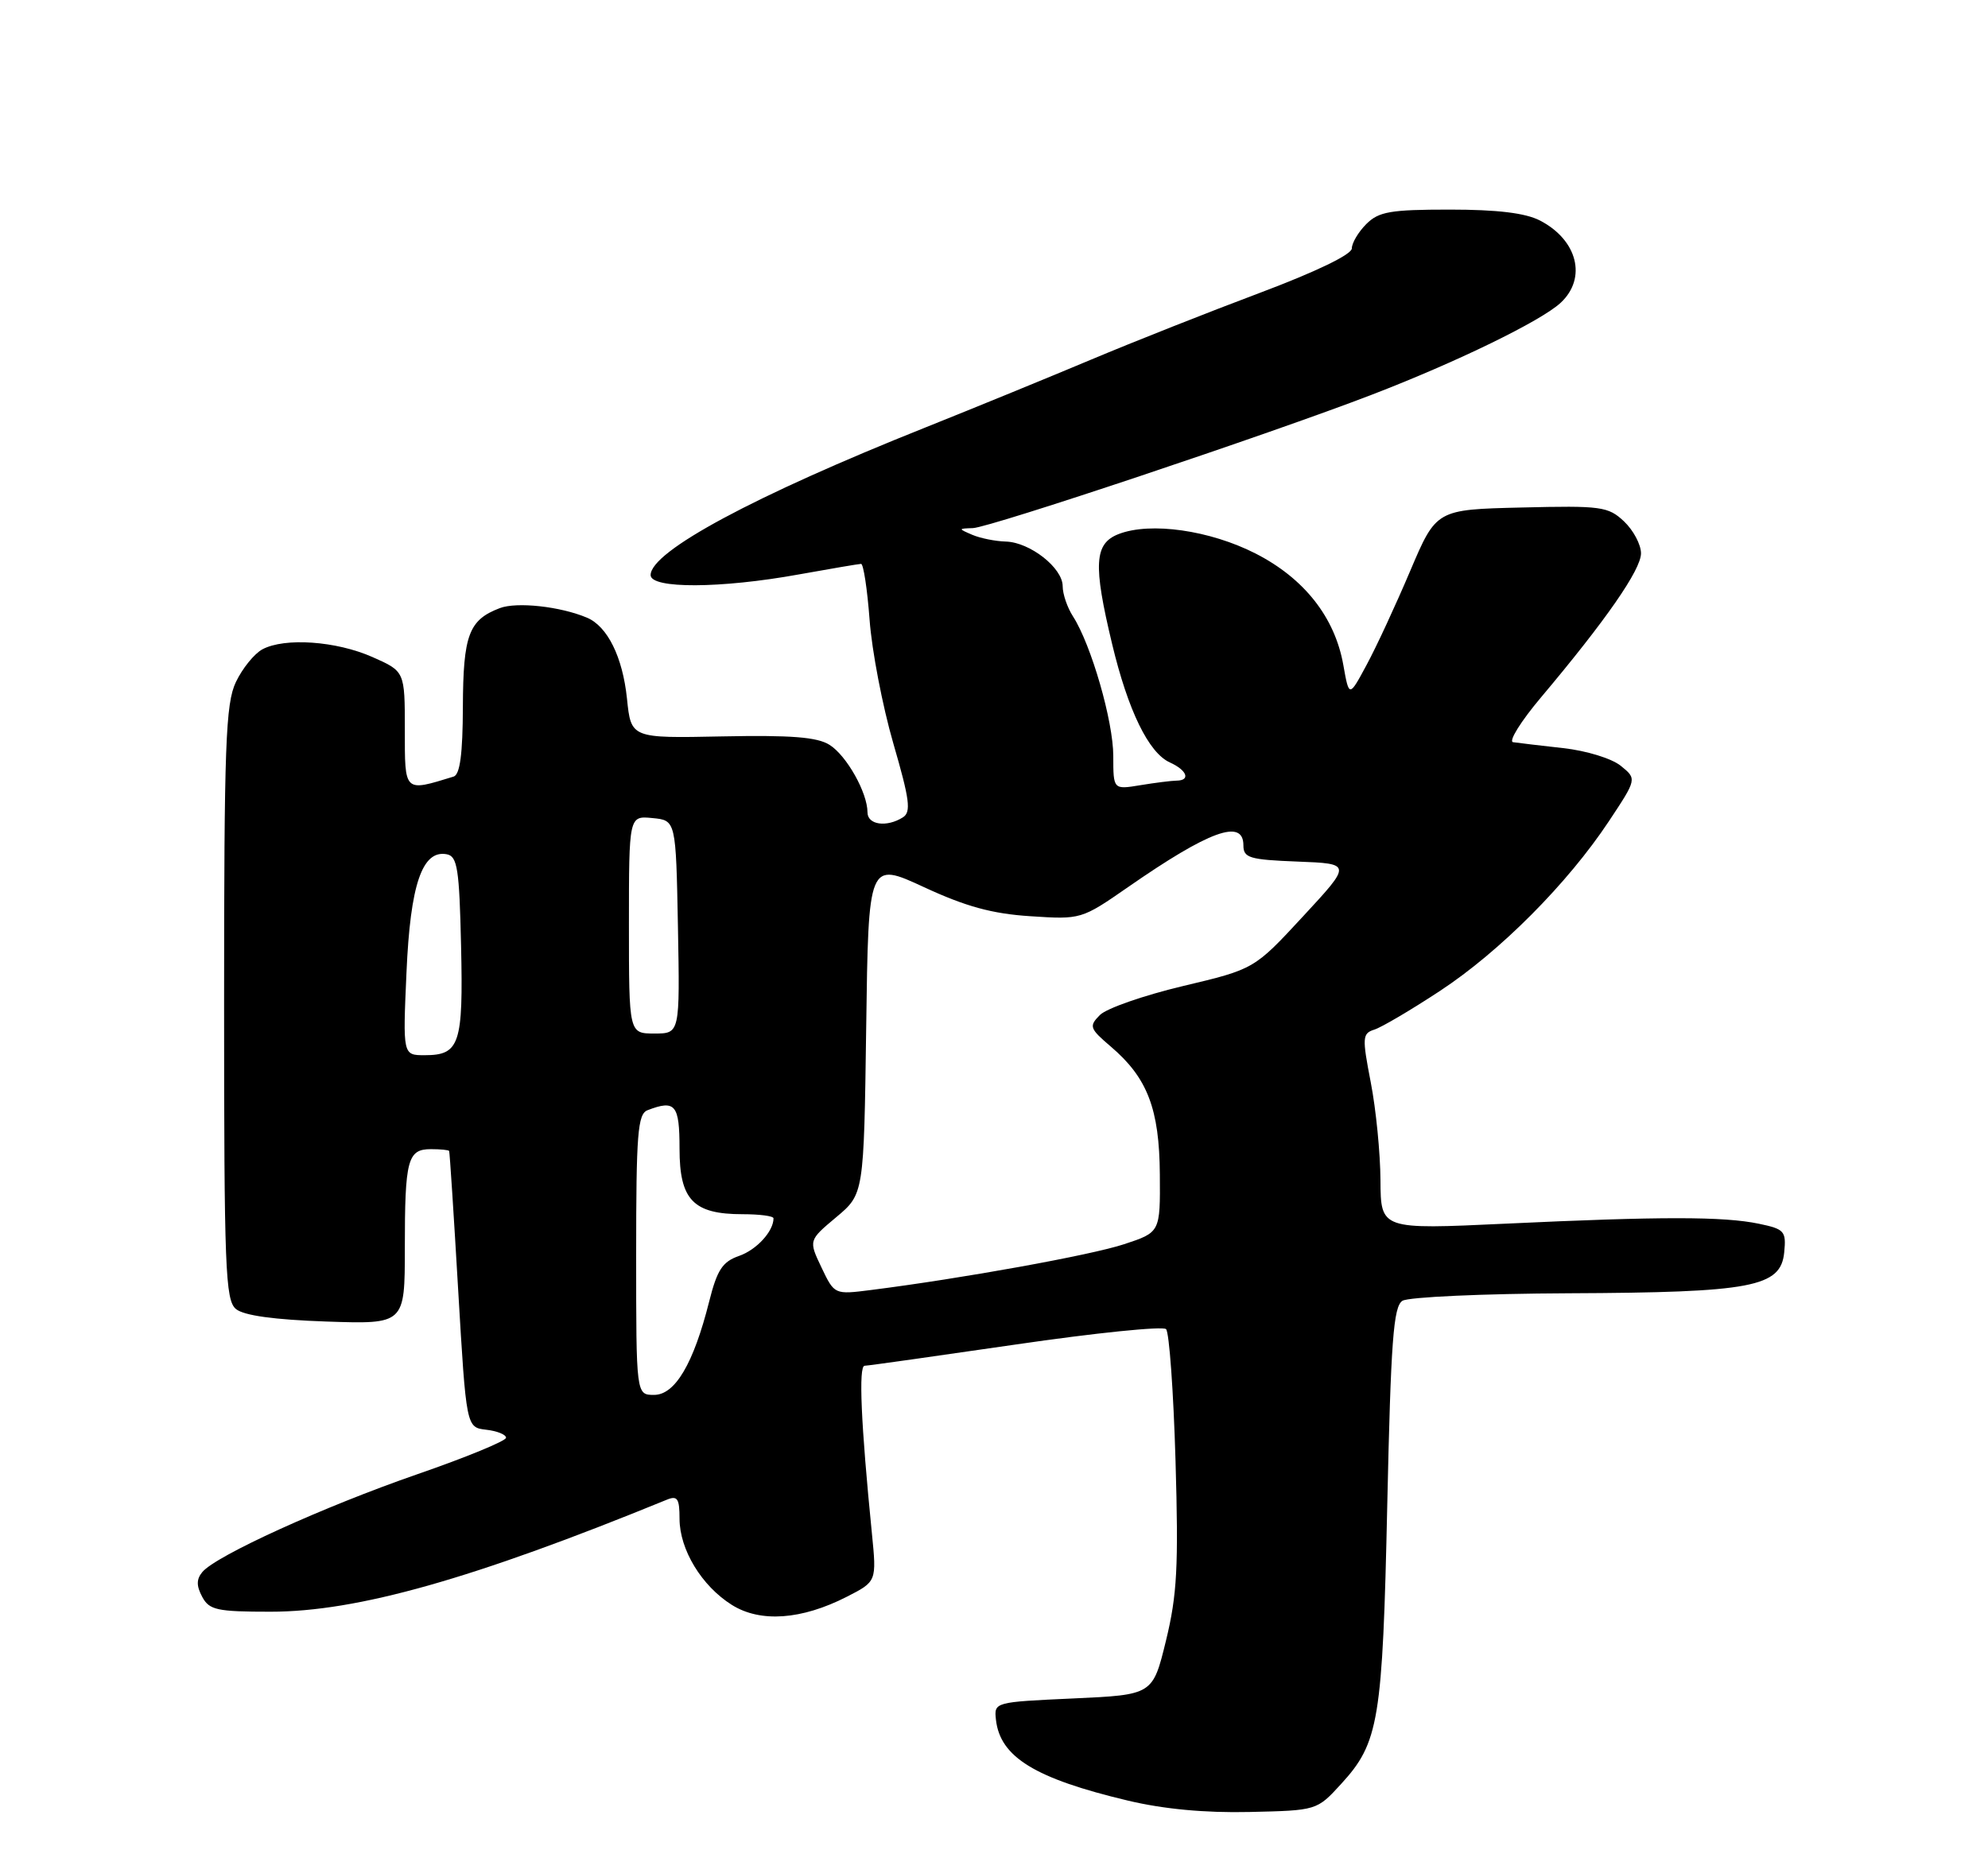 <?xml version="1.0" encoding="UTF-8" standalone="no"?>
<!DOCTYPE svg PUBLIC "-//W3C//DTD SVG 1.1//EN" "http://www.w3.org/Graphics/SVG/1.1/DTD/svg11.dtd" >
<svg xmlns="http://www.w3.org/2000/svg" xmlns:xlink="http://www.w3.org/1999/xlink" version="1.1" viewBox="0 0 275 256">
 <g >
 <path fill="currentColor"
d=" M 185.51 246.84 C 190.75 241.12 191.25 238.12 191.90 208.21 C 192.40 185.50 192.75 180.77 194.00 179.98 C 194.82 179.46 205.18 178.99 217.00 178.94 C 242.39 178.83 246.34 178.08 246.81 173.28 C 247.10 170.34 246.85 170.06 243.31 169.32 C 238.43 168.30 229.71 168.30 208.25 169.31 C 191.00 170.12 191.00 170.12 190.96 163.31 C 190.94 159.56 190.34 153.47 189.62 149.77 C 188.41 143.52 188.45 142.99 190.11 142.46 C 191.10 142.15 195.19 139.74 199.20 137.10 C 207.50 131.64 216.84 122.25 222.55 113.64 C 226.44 107.77 226.44 107.77 224.19 105.95 C 222.93 104.94 219.43 103.86 216.22 103.51 C 213.08 103.16 209.96 102.79 209.30 102.69 C 208.65 102.58 210.38 99.80 213.16 96.50 C 222.14 85.83 227.00 78.83 227.00 76.56 C 227.00 75.35 225.94 73.36 224.65 72.14 C 222.46 70.08 221.50 69.95 210.49 70.22 C 198.68 70.50 198.68 70.50 195.07 79.00 C 193.09 83.67 190.38 89.53 189.04 92.00 C 186.62 96.50 186.62 96.50 185.82 92.00 C 184.65 85.41 180.42 80.03 173.69 76.59 C 167.36 73.36 159.15 72.19 154.75 73.89 C 151.37 75.20 151.19 78.07 153.84 89.11 C 156.04 98.30 158.89 104.16 161.82 105.49 C 164.21 106.57 164.73 107.99 162.75 108.01 C 162.06 108.02 159.81 108.30 157.75 108.64 C 154.00 109.26 154.00 109.26 154.00 104.60 C 154.00 99.79 150.94 89.19 148.43 85.29 C 147.64 84.07 147.00 82.19 147.00 81.11 C 147.00 78.57 142.47 75.02 139.12 74.93 C 137.68 74.89 135.60 74.47 134.50 74.00 C 132.53 73.15 132.53 73.14 134.58 73.07 C 136.94 72.99 175.67 60.04 189.72 54.63 C 201.48 50.11 213.18 44.41 215.89 41.89 C 219.55 38.48 218.22 33.20 213.02 30.51 C 211.01 29.47 207.11 29.00 200.55 29.00 C 192.33 29.00 190.72 29.28 189.00 31.00 C 187.90 32.10 187.00 33.62 187.00 34.37 C 187.00 35.21 182.04 37.60 174.25 40.53 C 167.24 43.16 156.78 47.30 151.00 49.73 C 145.22 52.16 134.88 56.40 128.00 59.15 C 104.30 68.61 90.00 76.30 90.00 79.57 C 90.00 81.48 99.70 81.44 110.50 79.48 C 114.90 78.69 118.77 78.03 119.11 78.02 C 119.44 78.01 119.97 81.49 120.29 85.75 C 120.60 90.01 122.08 97.71 123.57 102.85 C 125.84 110.66 126.06 112.35 124.90 113.09 C 122.65 114.51 120.00 114.13 120.00 112.40 C 120.00 109.69 117.12 104.55 114.75 103.06 C 113.05 101.98 109.42 101.70 99.90 101.89 C 87.29 102.15 87.29 102.15 86.73 96.66 C 86.13 90.90 84.03 86.65 81.19 85.46 C 77.49 83.90 71.48 83.25 69.14 84.14 C 64.85 85.77 64.07 87.85 64.03 97.78 C 64.01 104.31 63.63 107.18 62.75 107.45 C 55.85 109.57 56.00 109.71 56.00 100.96 C 56.00 92.89 56.00 92.89 51.52 90.91 C 46.52 88.69 39.38 88.19 36.30 89.84 C 35.18 90.44 33.53 92.48 32.63 94.37 C 31.21 97.37 31.00 102.97 31.00 138.78 C 31.00 175.54 31.17 179.90 32.64 181.12 C 33.73 182.02 37.93 182.60 45.14 182.85 C 56.00 183.22 56.00 183.22 56.00 172.69 C 56.00 160.44 56.38 159.00 59.61 159.00 C 60.92 159.00 62.06 159.11 62.13 159.25 C 62.21 159.39 62.77 168.05 63.38 178.50 C 64.50 197.50 64.50 197.50 67.25 197.82 C 68.76 197.99 70.00 198.49 70.00 198.93 C 70.00 199.37 64.49 201.64 57.75 203.97 C 44.76 208.47 29.87 215.25 27.99 217.51 C 27.16 218.51 27.16 219.42 27.97 220.94 C 28.95 222.77 30.01 223.00 37.43 223.00 C 49.42 223.00 65.43 218.47 92.25 207.50 C 93.71 206.90 94.00 207.34 94.00 210.14 C 94.01 214.41 97.06 219.44 101.24 222.06 C 105.18 224.53 110.87 224.13 117.14 220.93 C 121.27 218.82 121.27 218.82 120.61 212.16 C 119.09 196.91 118.75 189.00 119.60 188.97 C 120.10 188.96 129.50 187.63 140.50 186.03 C 151.50 184.42 160.86 183.47 161.30 183.90 C 161.74 184.34 162.33 192.53 162.61 202.10 C 163.04 216.78 162.83 220.67 161.29 227.00 C 159.46 234.50 159.46 234.50 148.48 235.00 C 137.54 235.50 137.50 235.51 137.77 237.95 C 138.35 243.12 143.19 246.08 156.00 249.13 C 160.94 250.31 166.68 250.85 172.83 250.71 C 182.16 250.50 182.16 250.50 185.51 246.84 Z  M 88.00 173.61 C 88.00 156.85 88.21 154.13 89.58 153.61 C 93.42 152.13 94.00 152.84 94.00 158.94 C 94.00 166.02 95.90 168.00 102.72 168.00 C 105.08 168.00 107.00 168.25 107.00 168.57 C 107.00 170.37 104.67 172.92 102.24 173.77 C 99.94 174.57 99.20 175.69 98.09 180.12 C 95.93 188.69 93.38 193.00 90.48 193.00 C 88.00 193.00 88.00 193.00 88.00 173.61 Z  M 113.64 175.38 C 111.85 171.62 111.85 171.62 115.68 168.41 C 119.50 165.21 119.50 165.21 119.82 142.20 C 120.13 119.19 120.13 119.19 127.82 122.75 C 133.60 125.43 137.24 126.43 142.53 126.77 C 149.53 127.23 149.60 127.21 156.03 122.75 C 167.29 114.93 172.00 113.22 172.00 116.96 C 172.00 118.70 172.82 118.95 179.50 119.21 C 187.00 119.50 187.00 119.50 180.25 126.79 C 173.50 134.09 173.50 134.09 163.65 136.43 C 158.23 137.72 153.06 139.52 152.15 140.44 C 150.61 141.99 150.72 142.30 153.66 144.81 C 158.73 149.13 160.38 153.43 160.44 162.50 C 160.50 170.50 160.50 170.50 155.50 172.15 C 150.95 173.66 133.05 176.90 120.47 178.49 C 115.43 179.13 115.43 179.13 113.64 175.38 Z  M 56.23 134.53 C 56.76 122.35 58.41 117.55 61.81 118.20 C 63.27 118.48 63.54 120.22 63.78 130.87 C 64.09 144.49 63.59 146.00 58.74 146.00 C 55.72 146.00 55.72 146.00 56.23 134.53 Z  M 87.00 127.94 C 87.00 112.87 87.00 112.87 90.25 113.19 C 93.50 113.50 93.50 113.50 93.78 128.25 C 94.05 143.00 94.05 143.00 90.53 143.00 C 87.00 143.00 87.00 143.00 87.00 127.94 Z "/>
</g>
</svg>